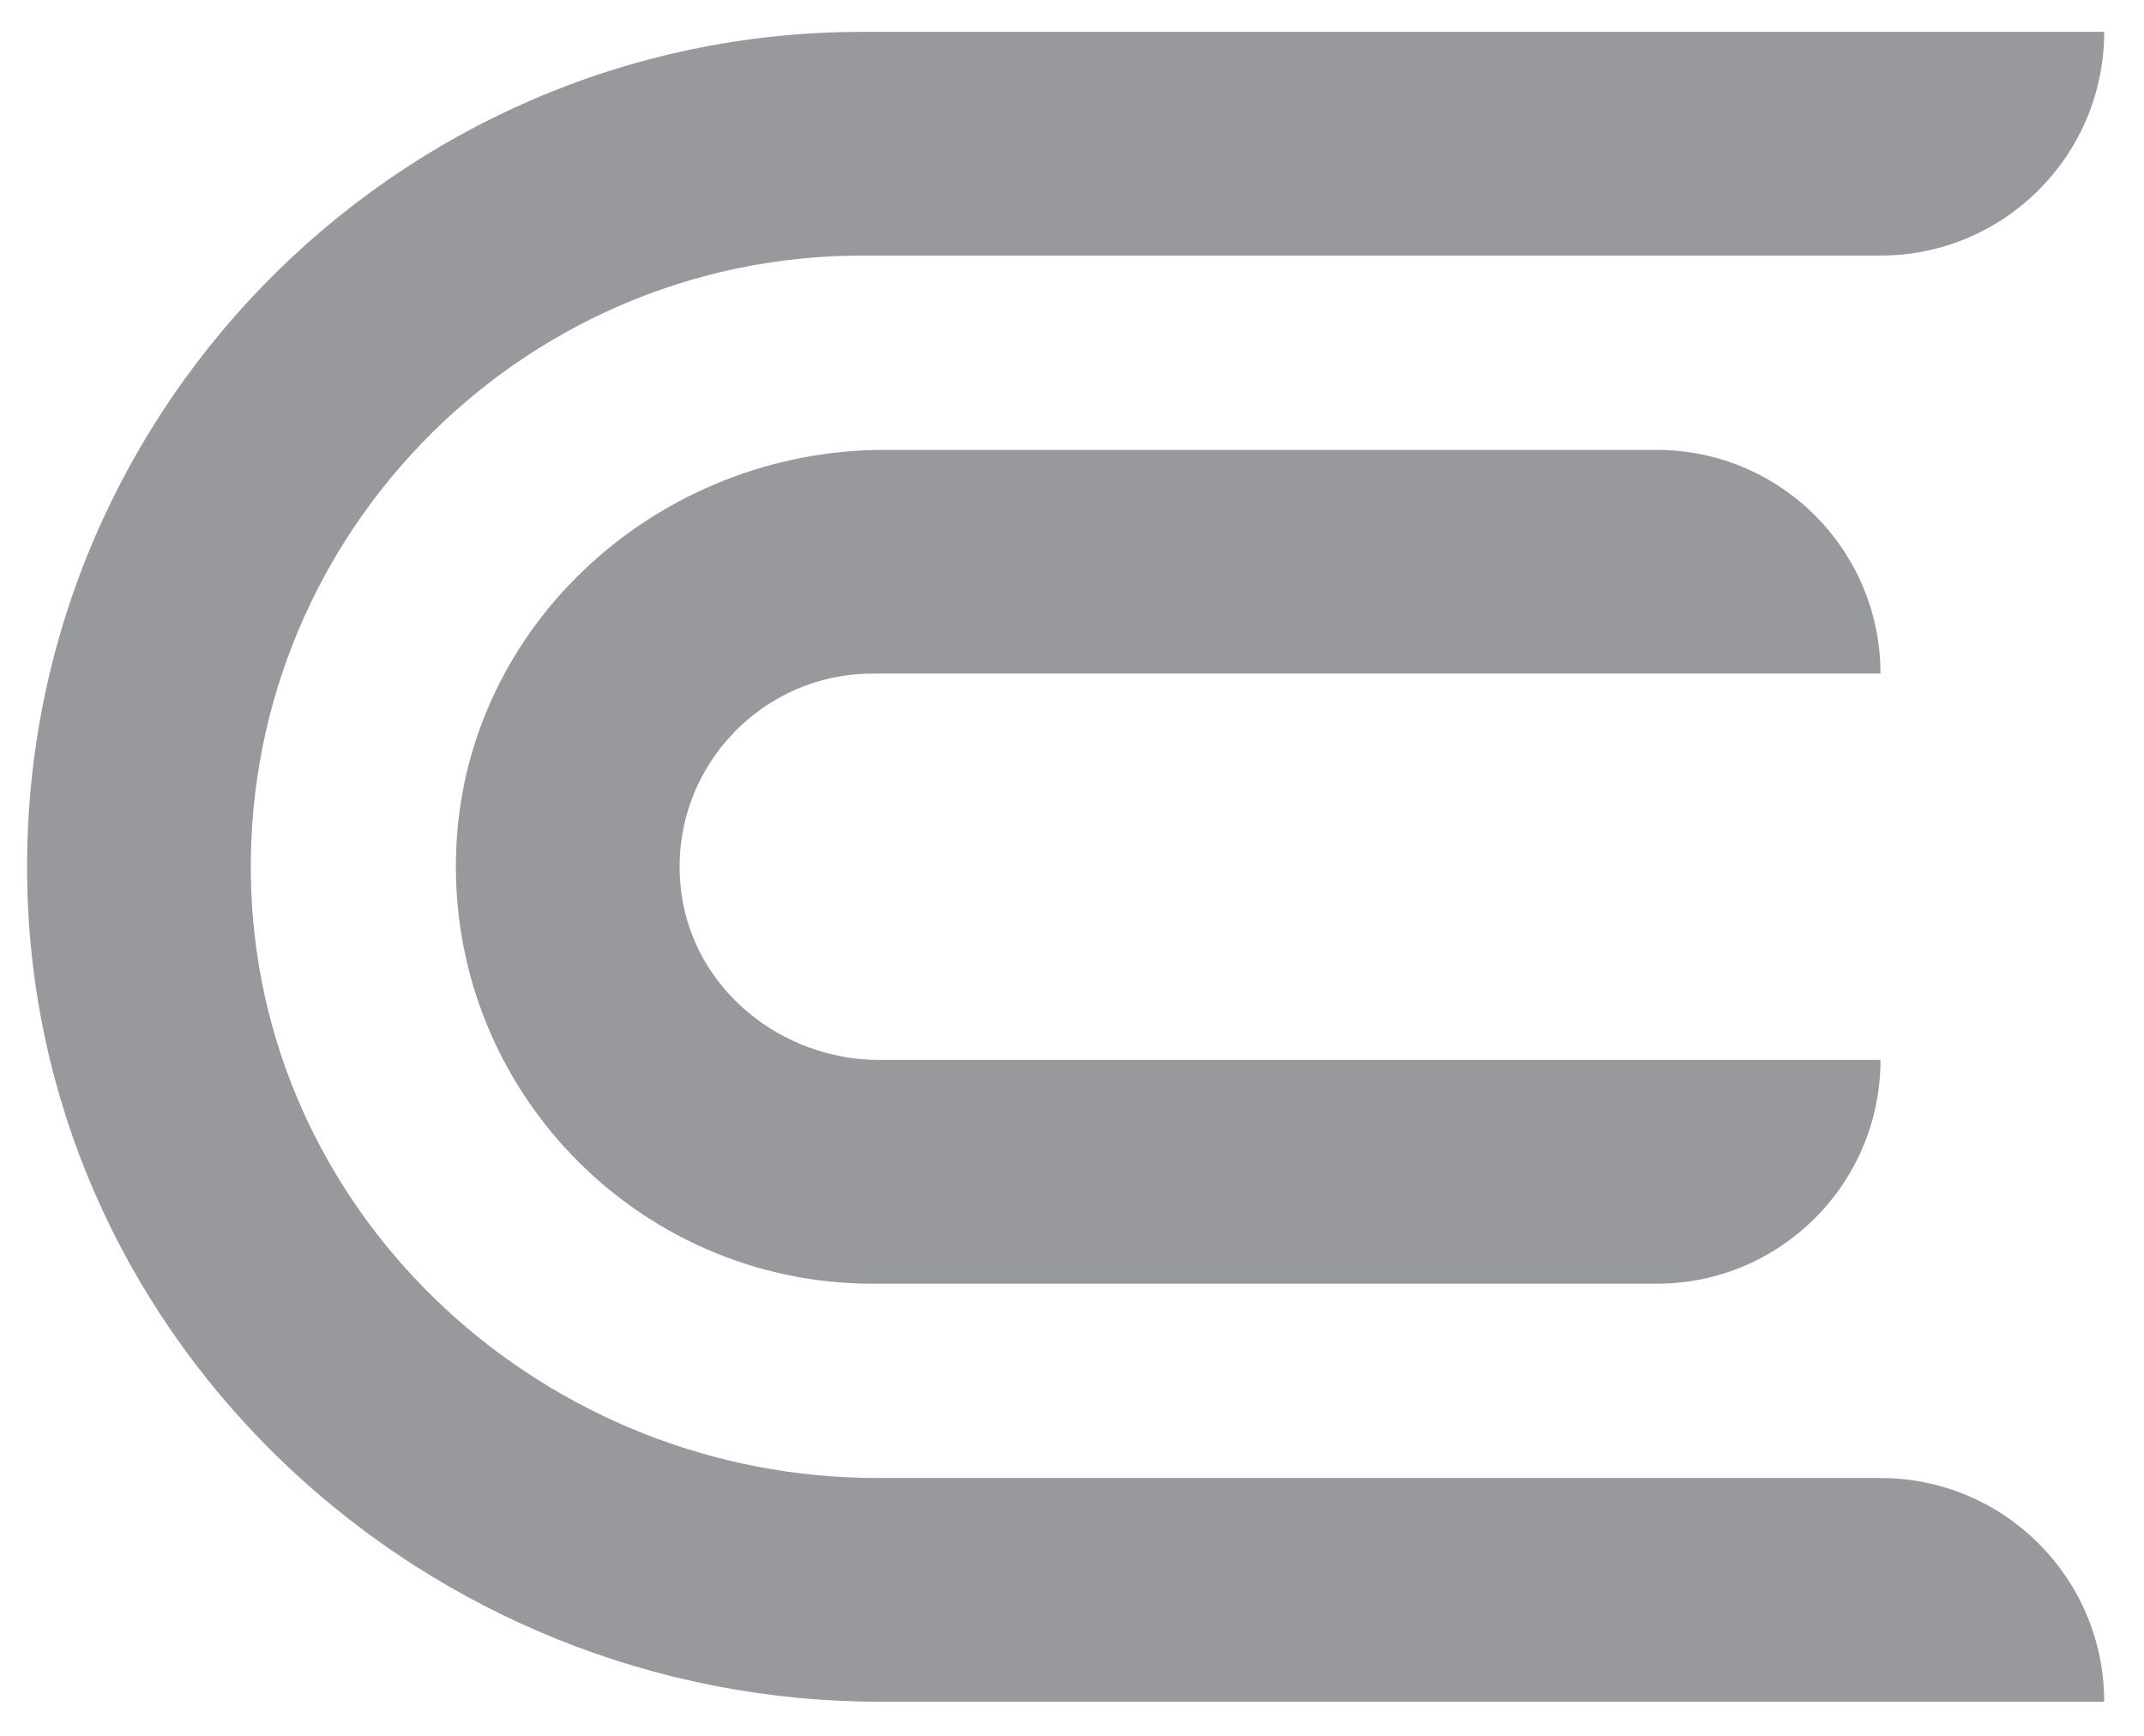 <svg width="21" height="17" viewBox="0 0 21 17" fill="none" xmlns="http://www.w3.org/2000/svg">
<path d="M2.461 8.722C2.586 11.961 5.351 14.475 8.592 14.475H18.419C19.629 14.475 20.61 15.456 20.61 16.666H8.619C4.17 16.666 0.403 13.186 0.269 8.739C0.13 4.117 3.85 0.312 8.444 0.312H20.61C20.61 1.522 19.629 2.503 18.419 2.503H8.444C5.064 2.503 2.33 5.317 2.461 8.722Z" fill="#98999C"/>
<path d="M6.673 8.738C6.797 9.692 7.655 10.381 8.617 10.381H18.419C18.419 11.591 17.438 12.572 16.228 12.572H8.547C6.23 12.572 4.357 10.631 4.47 8.286C4.576 6.092 6.467 4.406 8.664 4.406H16.227C17.438 4.406 18.419 5.387 18.419 6.597H8.547C7.422 6.597 6.524 7.585 6.673 8.738Z" fill="#98999C"/>
</svg>
